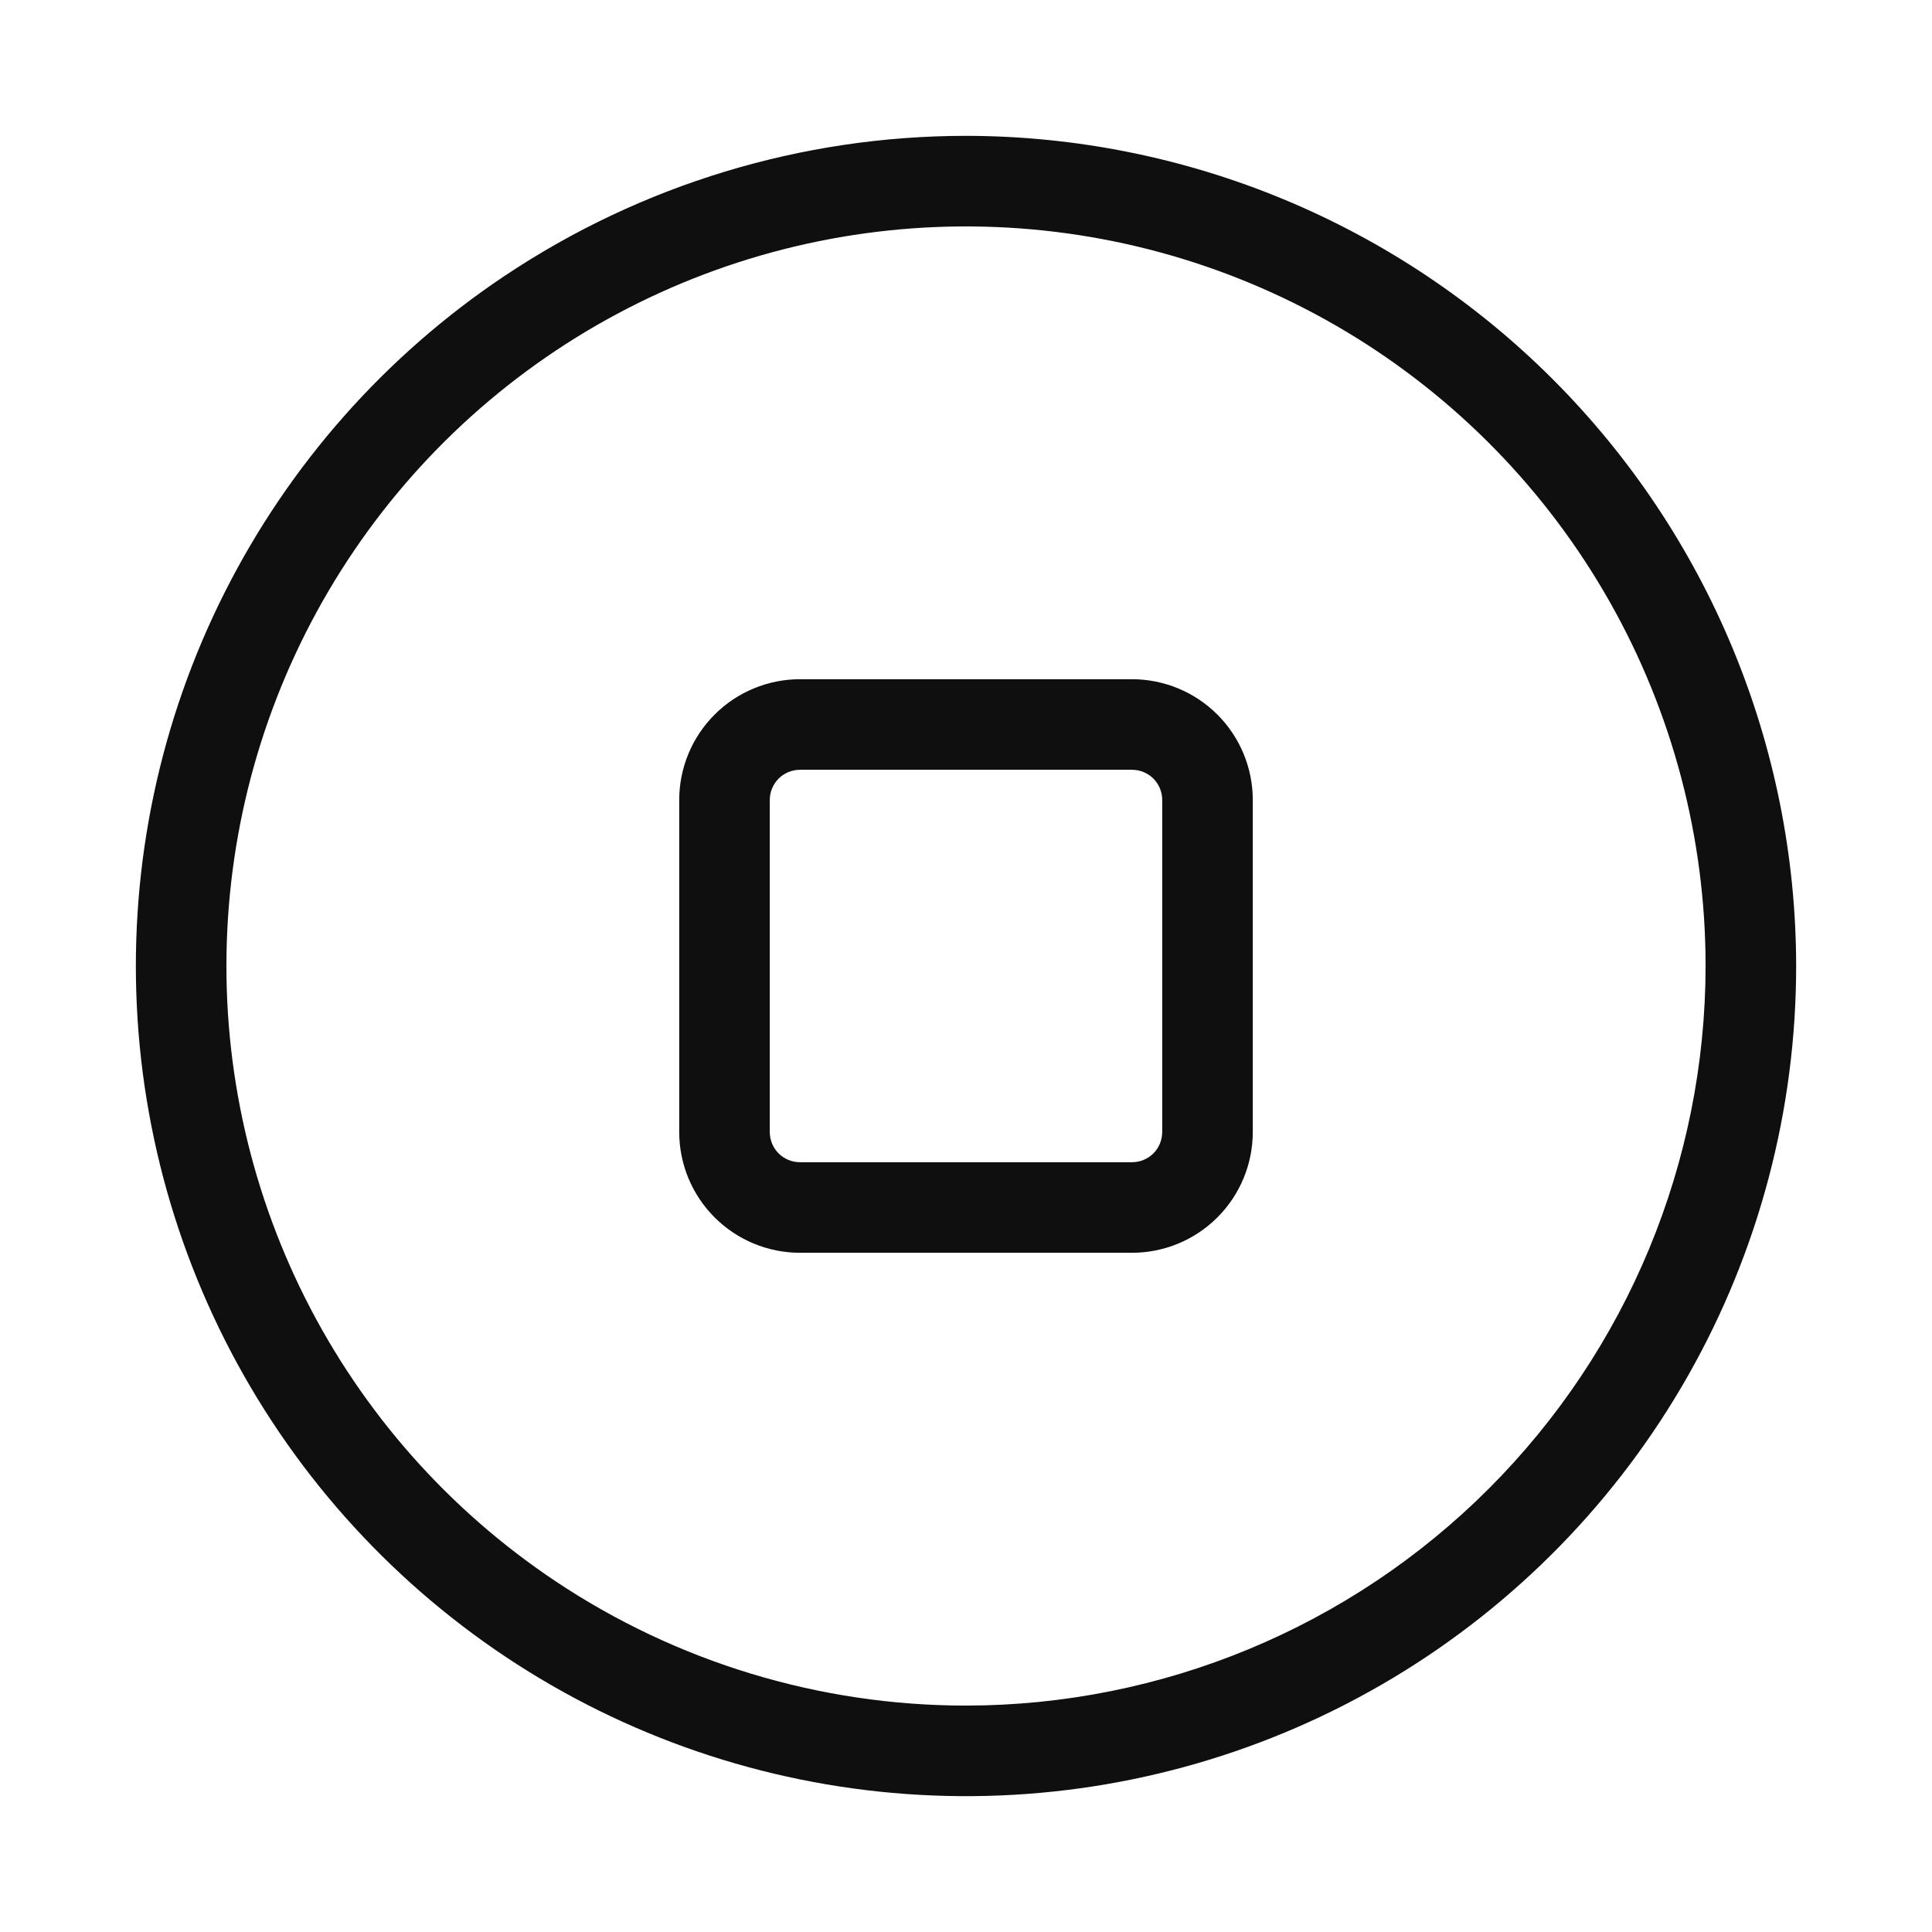 <svg width="32" height="32" viewBox="0 0 32 32" fill="none" xmlns="http://www.w3.org/2000/svg">
<path fill-rule="evenodd" clip-rule="evenodd" d="M11.25 13.25C11.25 12.72 11.461 12.211 11.836 11.836C12.211 11.461 12.72 11.25 13.25 11.25H18.75C19.28 11.25 19.789 11.461 20.164 11.836C20.539 12.211 20.75 12.72 20.75 13.25V18.75C20.75 19.28 20.539 19.789 20.164 20.164C19.789 20.539 19.28 20.75 18.75 20.75H13.25C12.72 20.75 12.211 20.539 11.836 20.164C11.461 19.789 11.25 19.28 11.25 18.75V13.25ZM13.25 12.75H18.75C18.883 12.75 19.01 12.803 19.104 12.896C19.197 12.99 19.25 13.117 19.25 13.25V18.75C19.25 18.883 19.197 19.01 19.104 19.104C19.01 19.197 18.883 19.25 18.75 19.25H13.25C13.117 19.25 12.99 19.197 12.896 19.104C12.803 19.01 12.75 18.883 12.75 18.75V13.25C12.75 13.117 12.803 12.99 12.896 12.896C12.99 12.803 13.117 12.75 13.25 12.75Z" fill="#0F0F0F"/>
<path fill-rule="evenodd" clip-rule="evenodd" d="M8.361 4.568C10.622 3.057 13.281 2.25 16.001 2.25C19.646 2.254 23.141 3.704 25.719 6.282C28.296 8.86 29.746 12.355 29.75 16C29.75 18.375 29.135 20.71 27.964 22.777C26.793 24.844 25.107 26.572 23.069 27.794C21.032 29.015 18.713 29.688 16.338 29.746C13.963 29.804 11.614 29.247 9.519 28.127C7.424 27.007 5.655 25.364 4.384 23.357C3.113 21.35 2.383 19.048 2.267 16.676C2.15 14.303 2.65 11.941 3.718 9.819C4.786 7.697 6.385 5.888 8.36 4.568H8.361ZM9.195 26.186C11.209 27.532 13.578 28.25 16 28.25C19.248 28.247 22.362 26.955 24.658 24.658C26.955 22.362 28.247 19.248 28.25 16C28.25 13.884 27.702 11.803 26.659 9.962C25.615 8.12 24.113 6.581 22.298 5.493C20.482 4.405 18.416 3.806 16.3 3.754C14.184 3.702 12.091 4.199 10.225 5.197C8.359 6.194 6.782 7.659 5.65 9.447C4.518 11.235 3.868 13.286 3.765 15.4C3.661 17.513 4.107 19.618 5.058 21.508C6.01 23.399 7.435 25.01 9.195 26.186V26.186Z" fill="#0F0F0F"/>
</svg>
